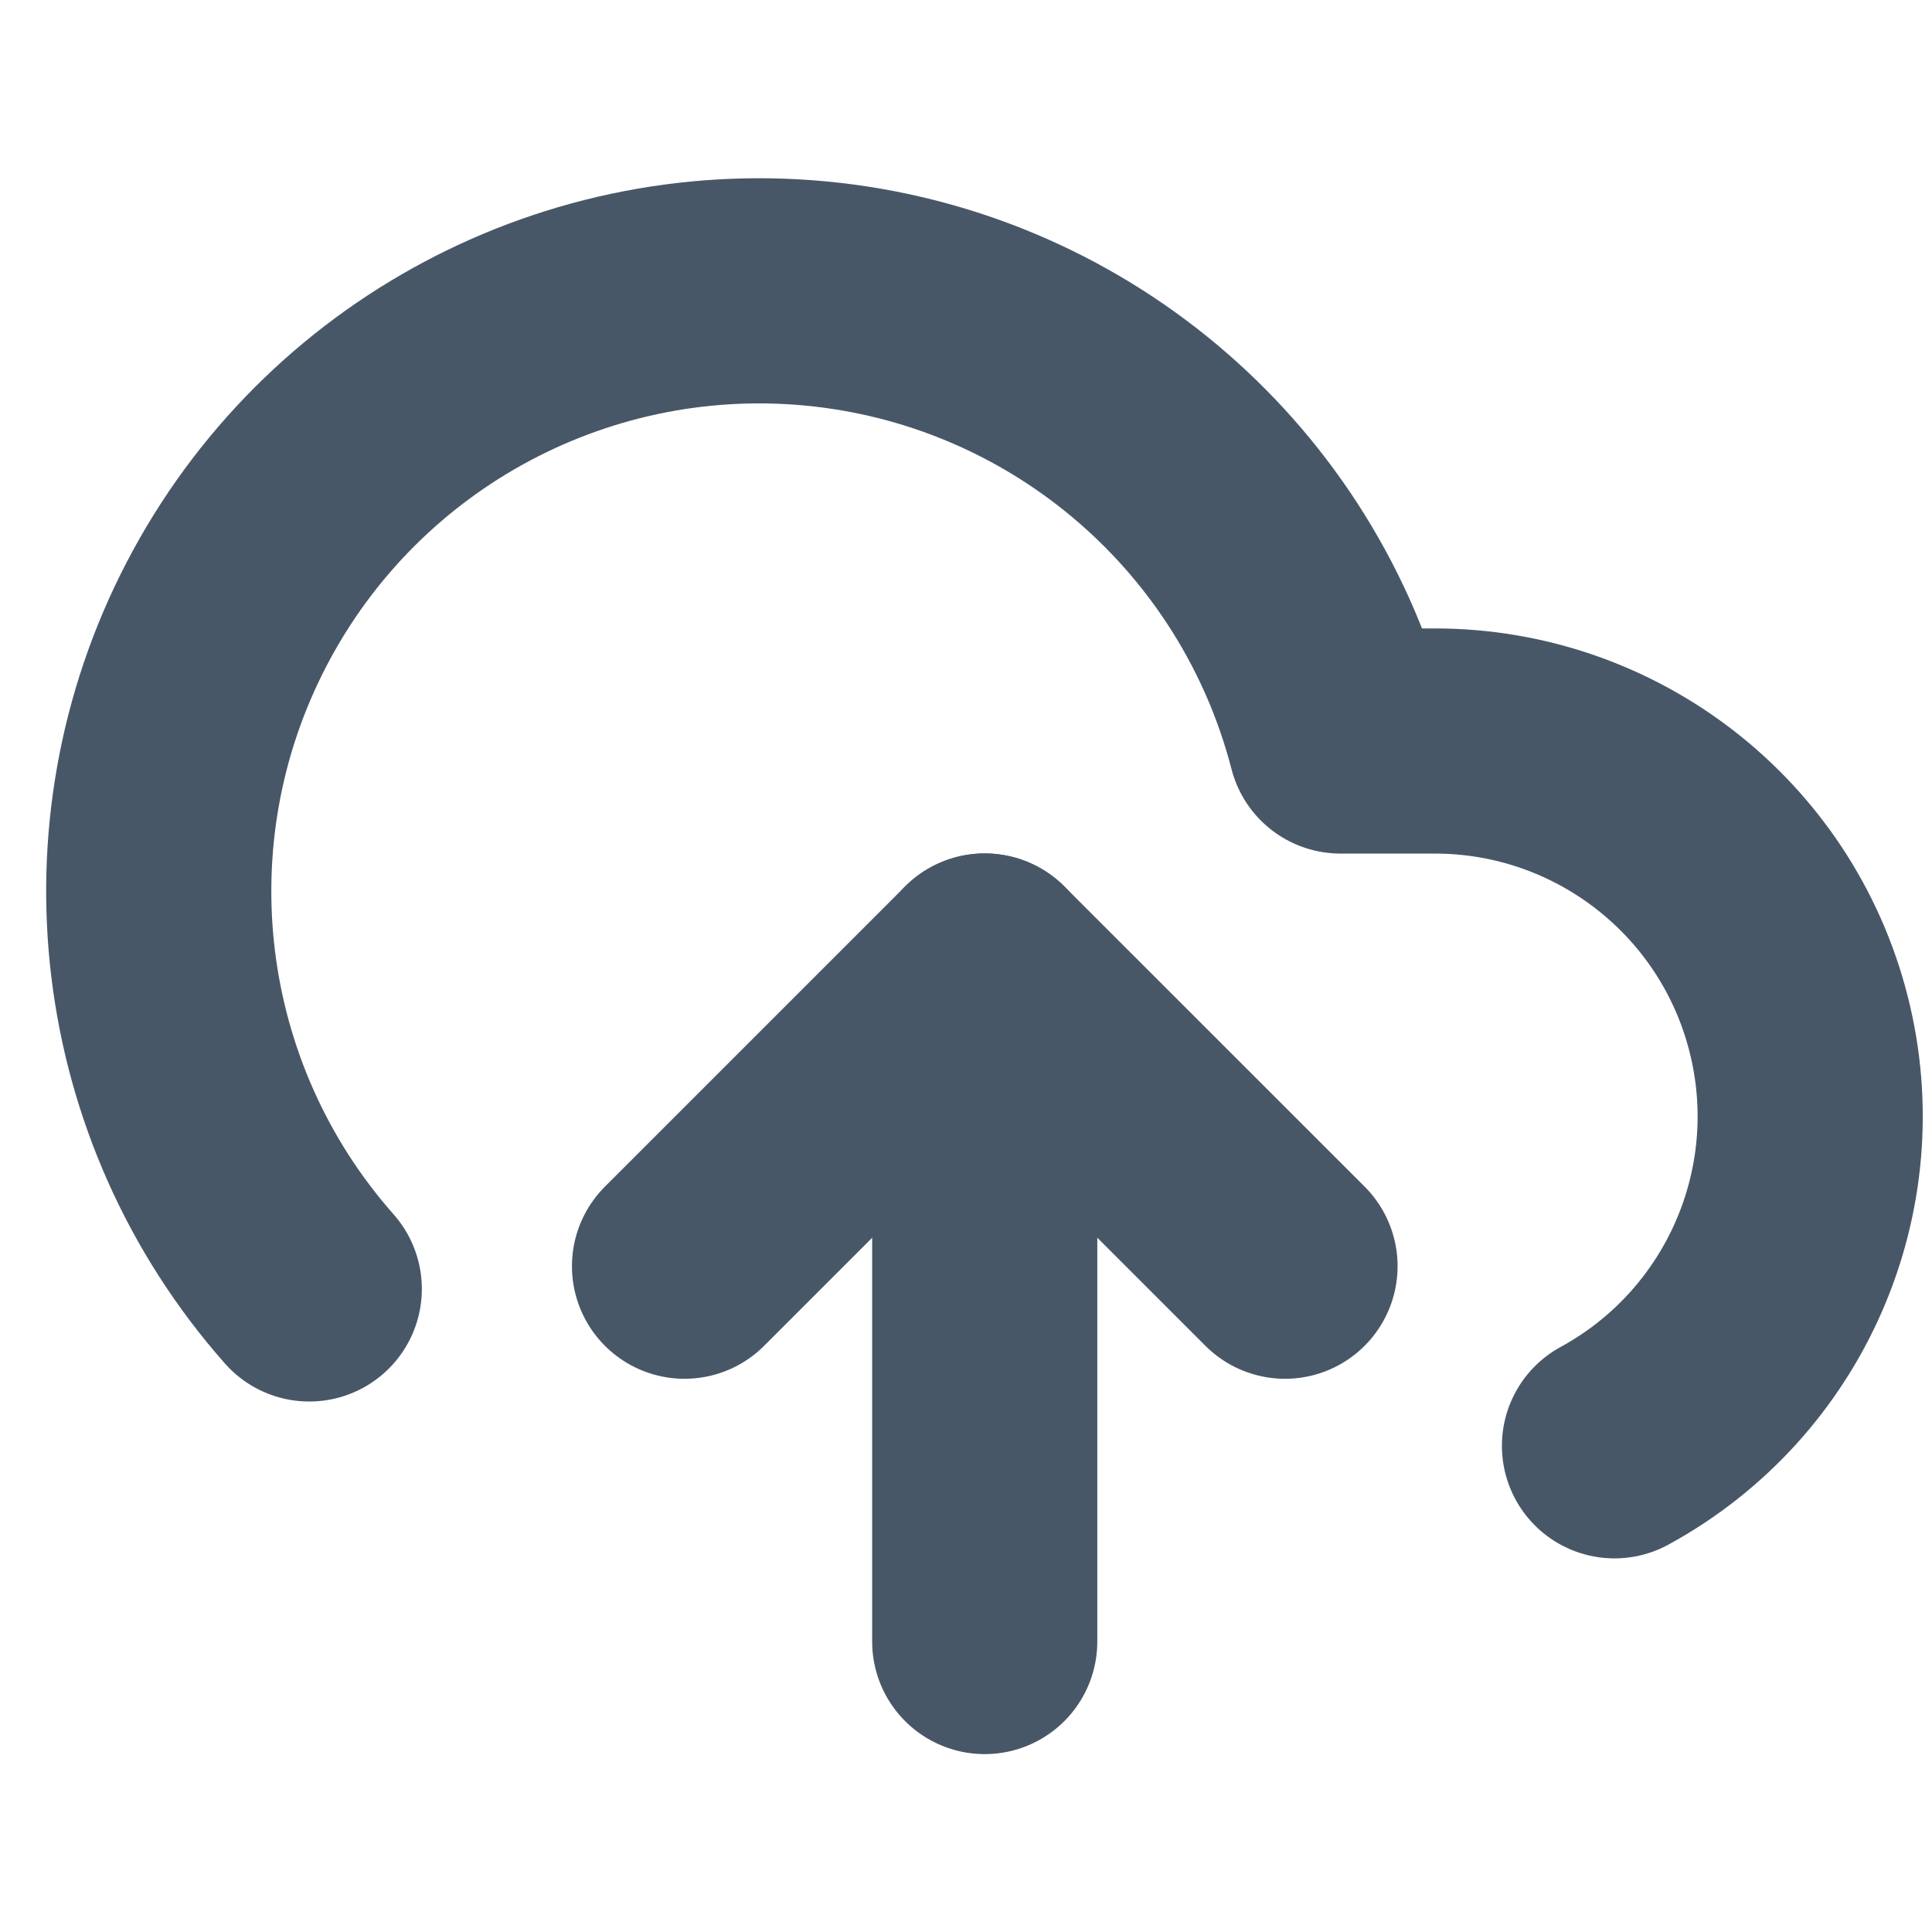 <svg width="26" height="26" viewBox="0 0 26 26" fill="none" xmlns="http://www.w3.org/2000/svg">
<path d="M17.293 17.04L13.252 13L9.212 17.04" stroke="#485768" stroke-width="1.515" stroke-linecap="round" stroke-linejoin="round"/>
<path d="M13.252 13V22.091" stroke="#485768" stroke-width="3.03" stroke-linecap="round" stroke-linejoin="round"/>
<path d="M21.727 19.457C23.754 18.352 24.774 16.014 24.204 13.777C23.635 11.54 21.621 9.974 19.313 9.972H18.04C17.203 6.734 14.457 4.346 11.134 3.966C7.81 3.587 4.596 5.294 3.051 8.261C1.505 11.227 1.947 14.84 4.162 17.346" stroke="#485768" stroke-width="3.03" stroke-linecap="round" stroke-linejoin="round"/>
<path d="M17.293 17.04L13.252 13L9.212 17.04" stroke="#485768" stroke-width="3.03" stroke-linecap="round" stroke-linejoin="round"/>
</svg>
